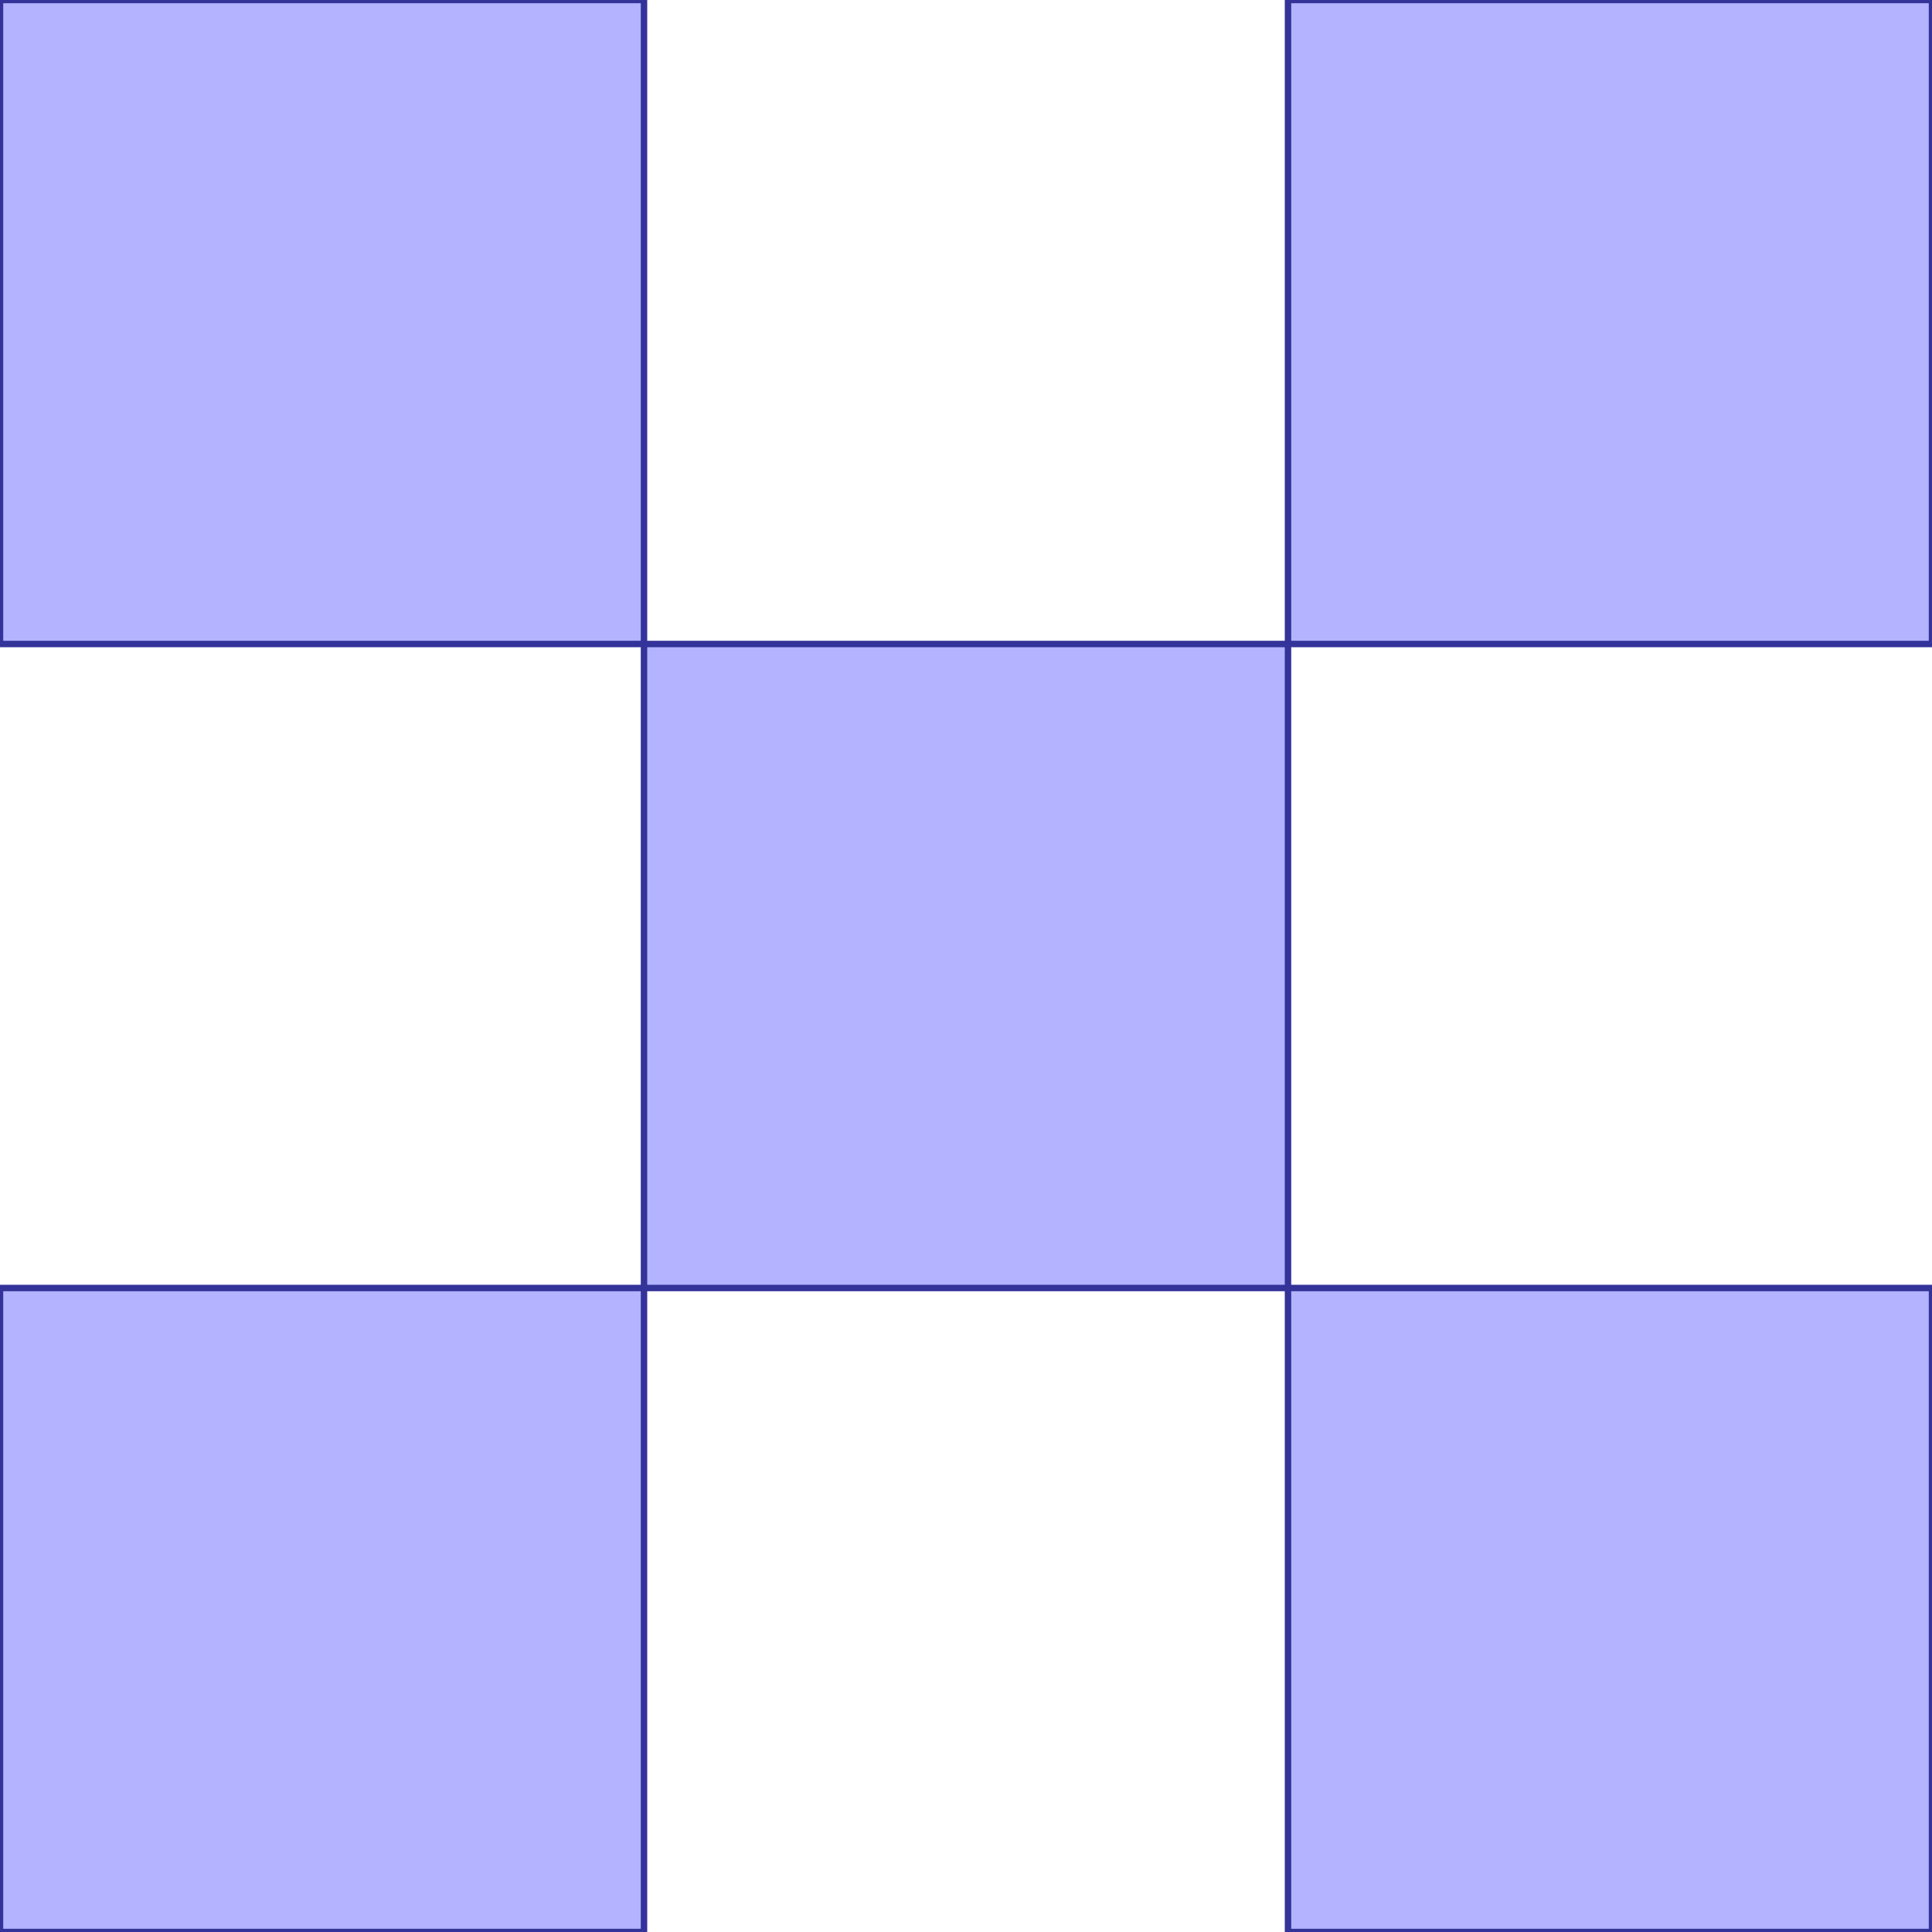<?xml version="1.0" standalone="no"?>
<!DOCTYPE svg PUBLIC "-//W3C//DTD SVG 1.1//EN"
"http://www.w3.org/Graphics/SVG/1.1/DTD/svg11.dtd">
<svg viewBox="0 0 300 300" version="1.1"
xmlns="http://www.w3.org/2000/svg"
xmlns:xlink="http://www.w3.org/1999/xlink">
<g fill-rule="evenodd"><path d="M 100,200 L 100,300 L 0,300 L 0,200 L 100,200 z " style="fill-opacity:0.3;fill:rgb(0,0,255);stroke:rgb(51,51,153);stroke-width:1"/></g>
<g fill-rule="evenodd"><path d="M 100,200 L 100,100 L 200,100 L 200,200 L 100,200 z " style="fill-opacity:0.3;fill:rgb(0,0,255);stroke:rgb(51,51,153);stroke-width:1"/></g>
<g fill-rule="evenodd"><path d="M 100,100 L 0,100 L 0,0 L 100,0 L 100,100 z " style="fill-opacity:0.3;fill:rgb(0,0,255);stroke:rgb(51,51,153);stroke-width:1"/></g>
<g fill-rule="evenodd"><path d="M 200,200 L 300,200 L 300,300 L 200,300 L 200,200 z " style="fill-opacity:0.3;fill:rgb(0,0,255);stroke:rgb(51,51,153);stroke-width:1"/></g>
<g fill-rule="evenodd"><path d="M 200,100 L 200,0 L 300,0 L 300,100 L 200,100 z " style="fill-opacity:0.3;fill:rgb(0,0,255);stroke:rgb(51,51,153);stroke-width:1"/></g>
</svg>
